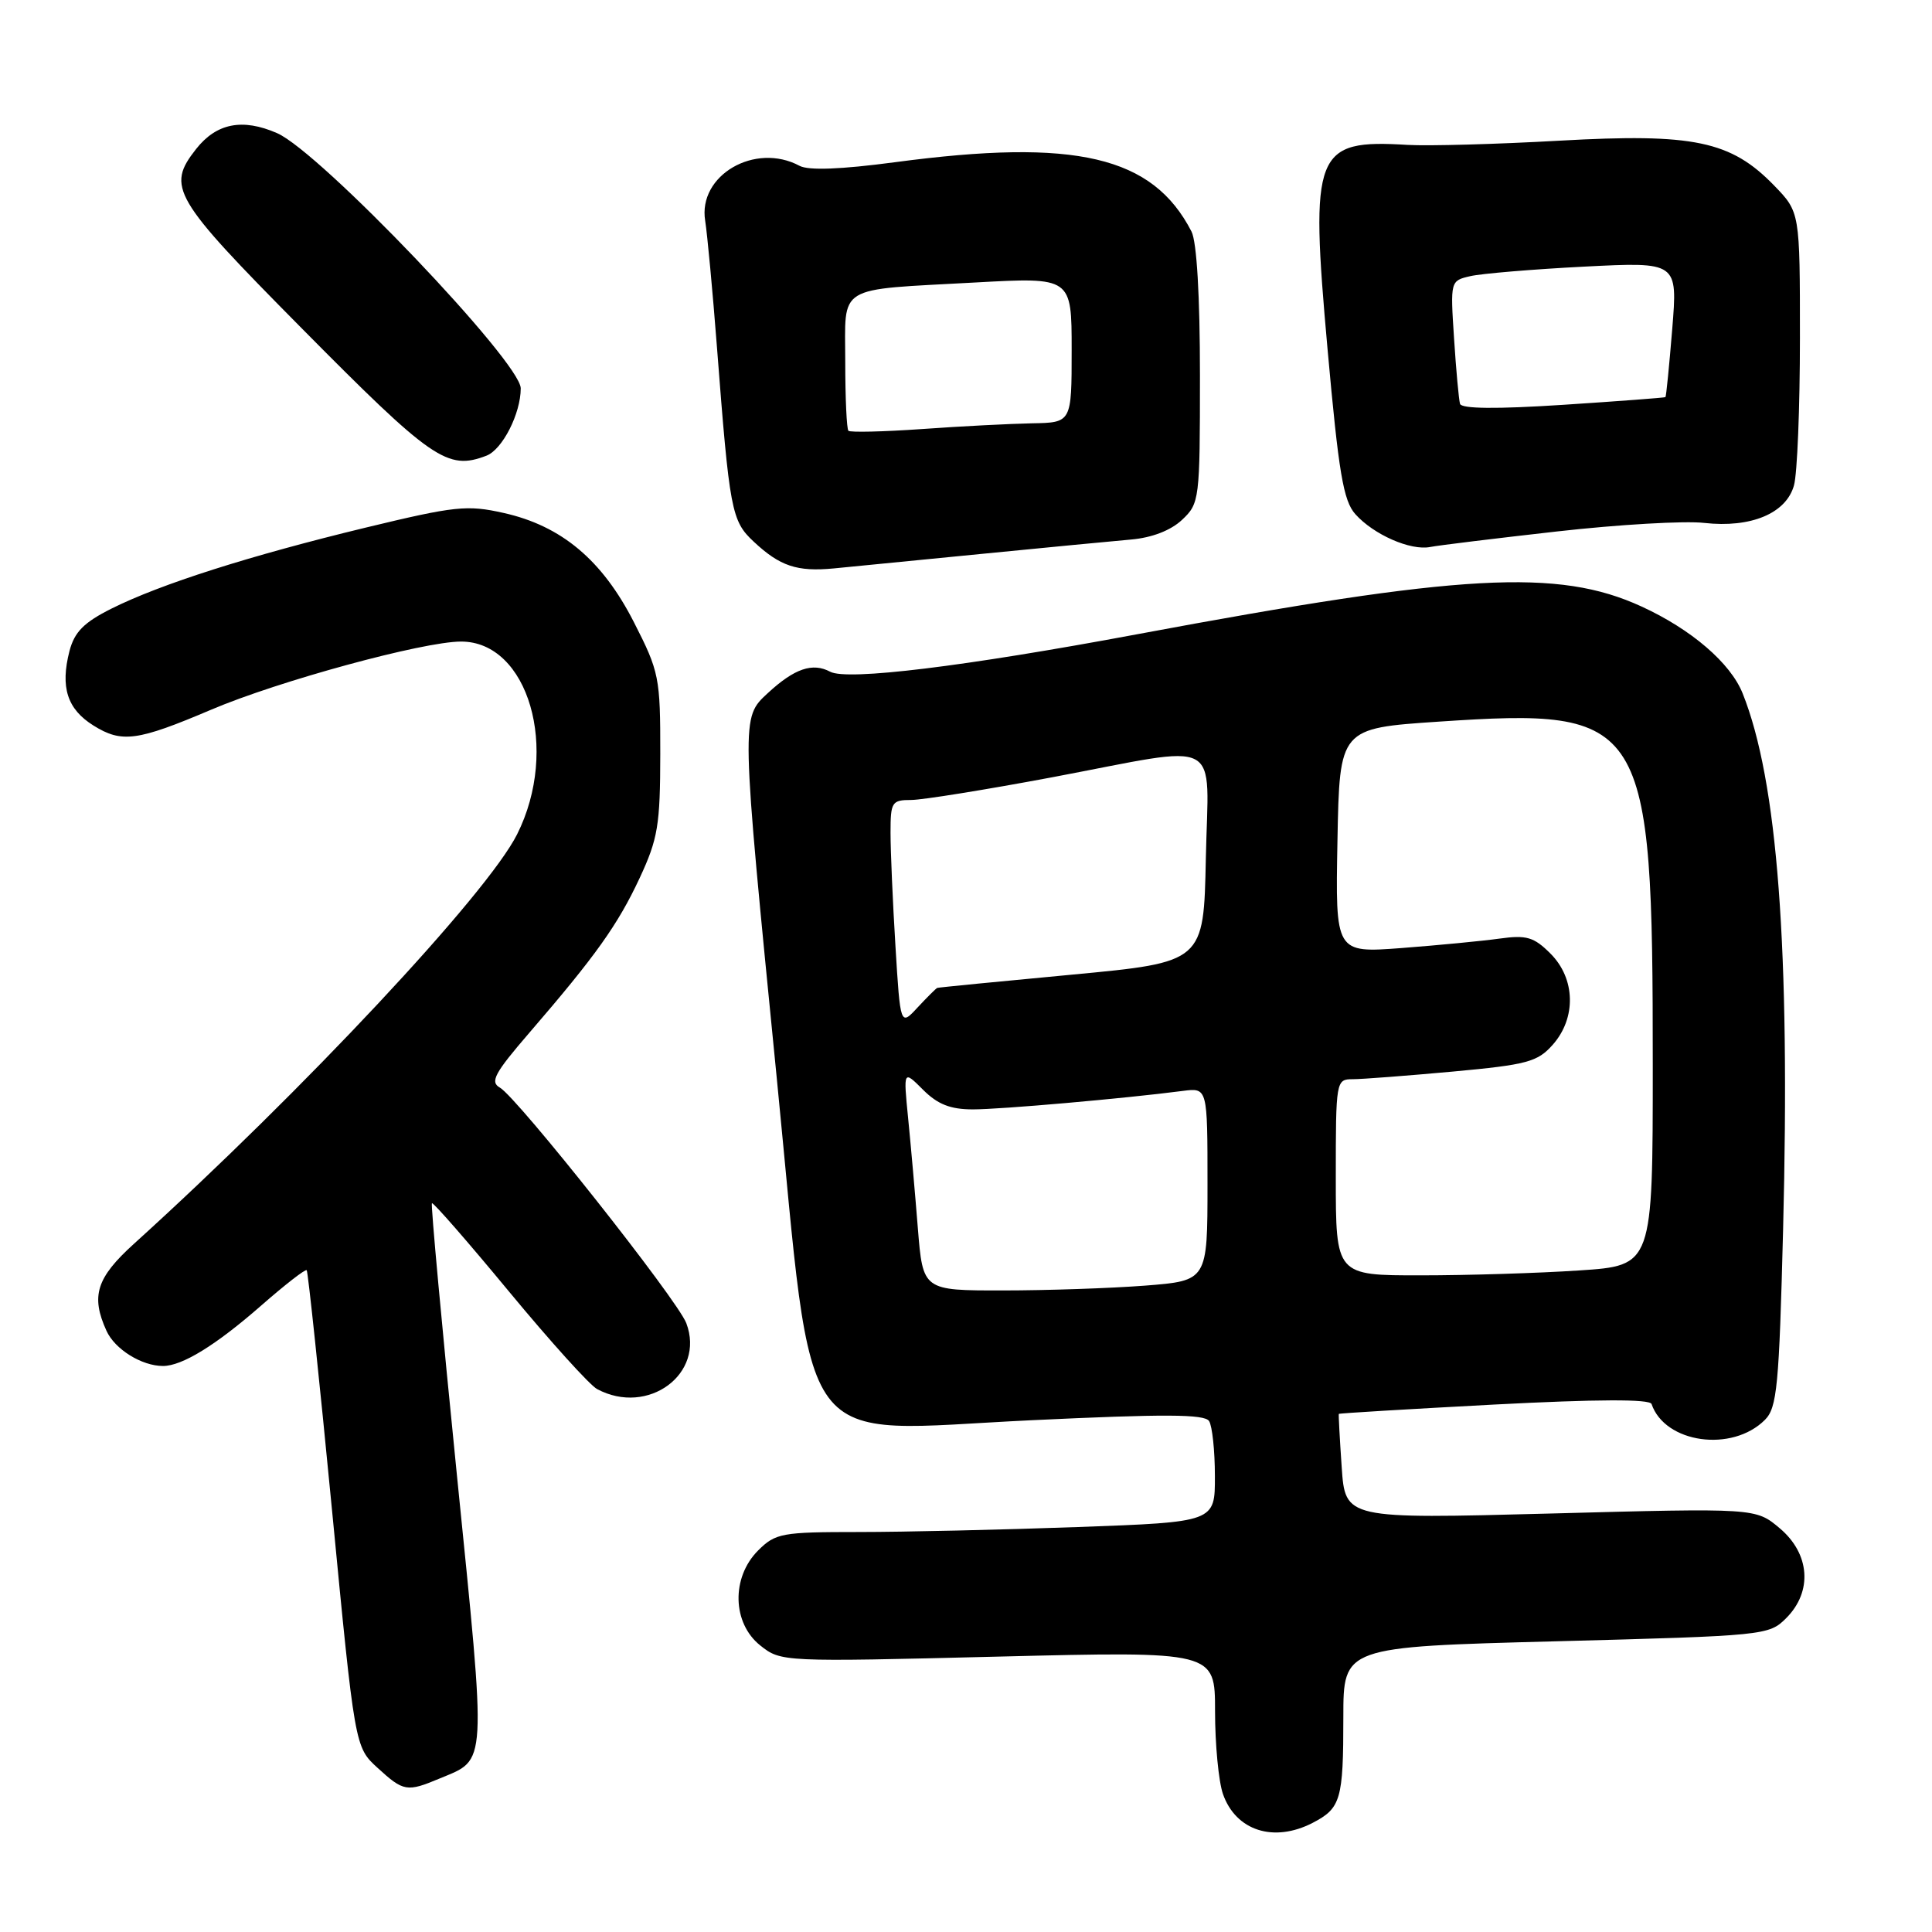 <?xml version="1.0" encoding="UTF-8" standalone="no"?>
<!DOCTYPE svg PUBLIC "-//W3C//DTD SVG 1.1//EN" "http://www.w3.org/Graphics/SVG/1.1/DTD/svg11.dtd" >
<svg xmlns="http://www.w3.org/2000/svg" xmlns:xlink="http://www.w3.org/1999/xlink" version="1.1" viewBox="0 0 256 256">
 <g >
 <path fill="currentColor"
d=" M 173.93 241.54 C 177.67 239.60 178.00 238.47 178.00 227.53 C 178.00 218.22 178.00 218.22 206.18 217.48 C 233.85 216.75 234.40 216.70 236.68 214.41 C 240.20 210.89 239.84 205.88 235.82 202.50 C 232.64 199.82 232.64 199.82 205.44 200.55 C 178.25 201.27 178.25 201.27 177.78 194.38 C 177.52 190.60 177.35 187.43 177.40 187.35 C 177.46 187.26 186.72 186.71 198.00 186.11 C 211.62 185.40 218.61 185.37 218.84 186.04 C 220.61 191.24 229.51 192.49 233.86 188.14 C 235.47 186.53 235.74 183.69 236.27 162.91 C 237.22 125.66 235.54 103.45 230.91 91.88 C 229.30 87.85 224.11 83.39 217.50 80.36 C 206.47 75.30 193.72 76.00 150.69 84.04 C 127.71 88.33 112.27 90.21 110.01 89.01 C 107.67 87.76 105.27 88.58 101.75 91.83 C 98.17 95.15 98.16 94.73 102.93 142.90 C 107.96 193.75 104.95 189.70 136.63 188.19 C 154.27 187.35 159.62 187.37 160.21 188.30 C 160.63 188.96 160.98 192.24 160.98 195.59 C 161.00 201.68 161.00 201.68 142.84 202.34 C 132.85 202.70 119.78 203.00 113.79 203.00 C 103.57 203.00 102.76 203.15 100.45 205.45 C 96.88 209.03 97.02 215.08 100.75 218.04 C 103.48 220.21 103.67 220.22 132.25 219.51 C 161.00 218.80 161.00 218.80 161.00 226.75 C 161.00 231.12 161.47 236.06 162.05 237.72 C 163.75 242.58 168.78 244.20 173.93 241.54 Z  M 58.28 235.65 C 64.58 233.02 64.49 234.60 60.54 195.43 C 58.56 175.79 57.07 159.59 57.23 159.43 C 57.39 159.27 61.99 164.54 67.44 171.13 C 72.90 177.73 78.15 183.55 79.12 184.06 C 85.86 187.67 93.48 182.04 90.94 175.33 C 89.75 172.20 68.53 145.40 66.23 144.11 C 64.90 143.36 65.54 142.18 70.13 136.86 C 78.92 126.67 81.86 122.55 84.76 116.34 C 87.18 111.14 87.48 109.34 87.49 99.90 C 87.50 89.76 87.35 89.01 84.00 82.45 C 79.80 74.21 74.40 69.68 66.74 67.97 C 61.89 66.88 60.30 67.05 48.46 69.91 C 33.09 73.63 21.28 77.39 14.78 80.64 C 11.12 82.47 9.87 83.74 9.21 86.25 C 7.97 91.06 8.90 93.96 12.39 96.14 C 16.14 98.48 18.19 98.20 28.00 94.03 C 36.93 90.23 56.05 85.02 61.08 85.01 C 70.01 84.99 74.17 99.28 68.52 110.55 C 64.57 118.43 40.19 144.49 17.75 164.81 C 12.77 169.32 12.01 171.73 14.11 176.34 C 15.22 178.79 18.78 181.00 21.60 181.00 C 24.13 181.00 28.59 178.26 34.59 173.01 C 37.74 170.25 40.46 168.13 40.64 168.31 C 40.81 168.48 42.32 182.77 43.99 200.06 C 47.02 231.50 47.02 231.50 50.03 234.25 C 53.47 237.40 53.92 237.48 58.28 235.65 Z  M 130.00 73.40 C 138.53 72.56 147.47 71.70 149.88 71.49 C 152.63 71.25 155.13 70.29 156.63 68.88 C 158.94 66.70 159.00 66.25 159.00 49.76 C 159.00 39.24 158.58 32.04 157.88 30.68 C 152.74 20.69 142.56 18.30 118.62 21.49 C 111.39 22.45 107.14 22.61 105.94 21.97 C 100.04 18.81 92.46 23.23 93.44 29.25 C 93.72 31.04 94.43 38.58 95.00 46.00 C 96.67 67.69 96.92 69.02 99.87 71.77 C 103.35 75.03 105.62 75.78 110.47 75.32 C 112.69 75.10 121.47 74.24 130.00 73.40 Z  M 206.32 70.42 C 214.47 69.50 223.25 68.99 225.82 69.29 C 232.00 69.98 236.68 68.03 237.71 64.32 C 238.15 62.77 238.50 53.99 238.50 44.81 C 238.50 28.11 238.50 28.11 235.08 24.58 C 229.35 18.67 224.40 17.64 206.66 18.64 C 198.32 19.11 189.26 19.36 186.52 19.20 C 174.17 18.45 173.55 20.04 175.91 46.29 C 177.38 62.66 178.00 66.35 179.59 68.13 C 182.01 70.84 186.90 72.99 189.50 72.48 C 190.60 72.26 198.17 71.34 206.32 70.42 Z  M 64.46 60.38 C 66.57 59.57 69.00 54.80 69.00 51.46 C 69.00 47.99 42.39 20.11 36.71 17.64 C 32.13 15.64 28.68 16.32 25.98 19.75 C 22.03 24.78 22.88 26.22 39.75 43.27 C 57.28 60.99 59.27 62.37 64.46 60.38 Z  M 121.62 162.75 C 121.26 158.21 120.68 151.64 120.33 148.15 C 119.70 141.79 119.70 141.79 122.31 144.40 C 124.24 146.33 125.93 147.00 128.92 147.00 C 132.59 147.00 148.98 145.56 156.75 144.55 C 160.00 144.13 160.00 144.13 160.00 156.91 C 160.00 169.70 160.00 169.70 151.75 170.35 C 147.21 170.70 138.73 170.99 132.89 170.99 C 122.29 171.00 122.29 171.00 121.62 162.75 Z  M 177.00 156.00 C 177.00 143.19 177.03 143.00 179.25 143.00 C 180.49 143.00 186.45 142.54 192.50 141.99 C 202.37 141.08 203.73 140.71 205.75 138.43 C 208.89 134.88 208.76 129.66 205.44 126.35 C 203.25 124.16 202.28 123.87 198.69 124.37 C 196.39 124.69 190.55 125.25 185.72 125.62 C 176.94 126.28 176.94 126.28 177.22 111.39 C 177.50 96.50 177.50 96.50 190.66 95.62 C 218.16 93.78 219.00 95.14 219.00 141.10 C 219.00 167.70 219.00 167.70 209.25 168.34 C 203.89 168.70 194.44 168.99 188.25 168.99 C 177.00 169.00 177.00 169.00 177.00 156.00 Z  M 118.65 125.33 C 118.29 119.48 118.00 112.73 118.00 110.34 C 118.00 106.27 118.17 106.00 120.75 106.00 C 122.26 105.99 130.64 104.64 139.38 103.00 C 162.43 98.65 160.11 97.42 159.78 113.75 C 159.50 127.50 159.50 127.50 142.00 129.15 C 132.38 130.05 124.37 130.84 124.20 130.90 C 124.04 130.95 122.87 132.12 121.60 133.48 C 119.30 135.97 119.30 135.97 118.65 125.33 Z  M 112.42 57.08 C 112.19 56.85 112.00 52.74 112.00 47.94 C 112.00 37.60 110.58 38.46 129.25 37.43 C 142.00 36.73 142.00 36.73 142.00 46.36 C 142.00 56.00 142.00 56.00 136.75 56.09 C 133.86 56.15 127.30 56.48 122.17 56.85 C 117.04 57.21 112.65 57.31 112.42 57.08 Z  M 193.46 53.51 C 193.30 52.95 192.94 49.06 192.67 44.85 C 192.17 37.22 192.18 37.20 194.83 36.59 C 196.30 36.25 203.08 35.68 209.90 35.33 C 222.30 34.70 222.30 34.70 221.58 43.59 C 221.18 48.48 220.78 52.54 220.68 52.62 C 220.58 52.70 214.48 53.16 207.13 53.64 C 198.26 54.22 193.65 54.17 193.46 53.51 Z "/>
</g>
</svg>